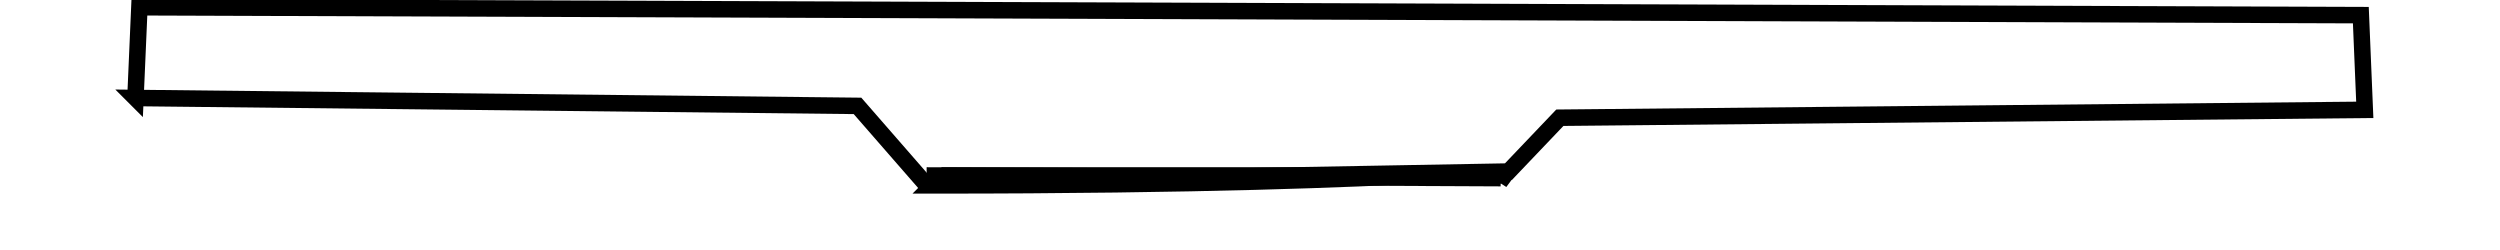 <svg data-v-9833e8b2="" version="1.1" xmlns="http://www.w3.org/2000/svg" xmlns:xlink="http://www.w3.org/1999/xlink" width="25" height="2.5"><g data-v-9833e8b2=""><path data-v-9833e8b2="" transform="scale(0.033)" fill="none" stroke="currentColor" paint-order="fill stroke markers" d="m41.044,29.696l218.808,2.391l20.131,23.088l177.155,-3.196l15.544,-16.305l243.917,-2.391l-1.196,-28.696l-673.164,-2.391l-1.196,27.5z" stroke-width="5" stroke-miterlimit="10" stroke-dasharray=""></path><path data-v-9833e8b2="" transform="scale(0.033)" fill="none" stroke="currentColor" paint-order="fill stroke markers" d="m280.788,53.175c173.96,0.804 173.96,0.804 173.96,0.804l-173.96,-0.804z" stroke-width="5" stroke-miterlimit="10" stroke-dasharray=""></path><path data-v-9833e8b2="" transform="scale(0.033)" fill="none" stroke="currentColor" paint-order="fill stroke markers" d="m282.546,56.175c166.993,0 175.84,-8 171.908,-1l1.489,-2l-169.633,0l-3.763,3z" stroke-width="5" stroke-miterlimit="10" stroke-dasharray=""></path></g></svg>
